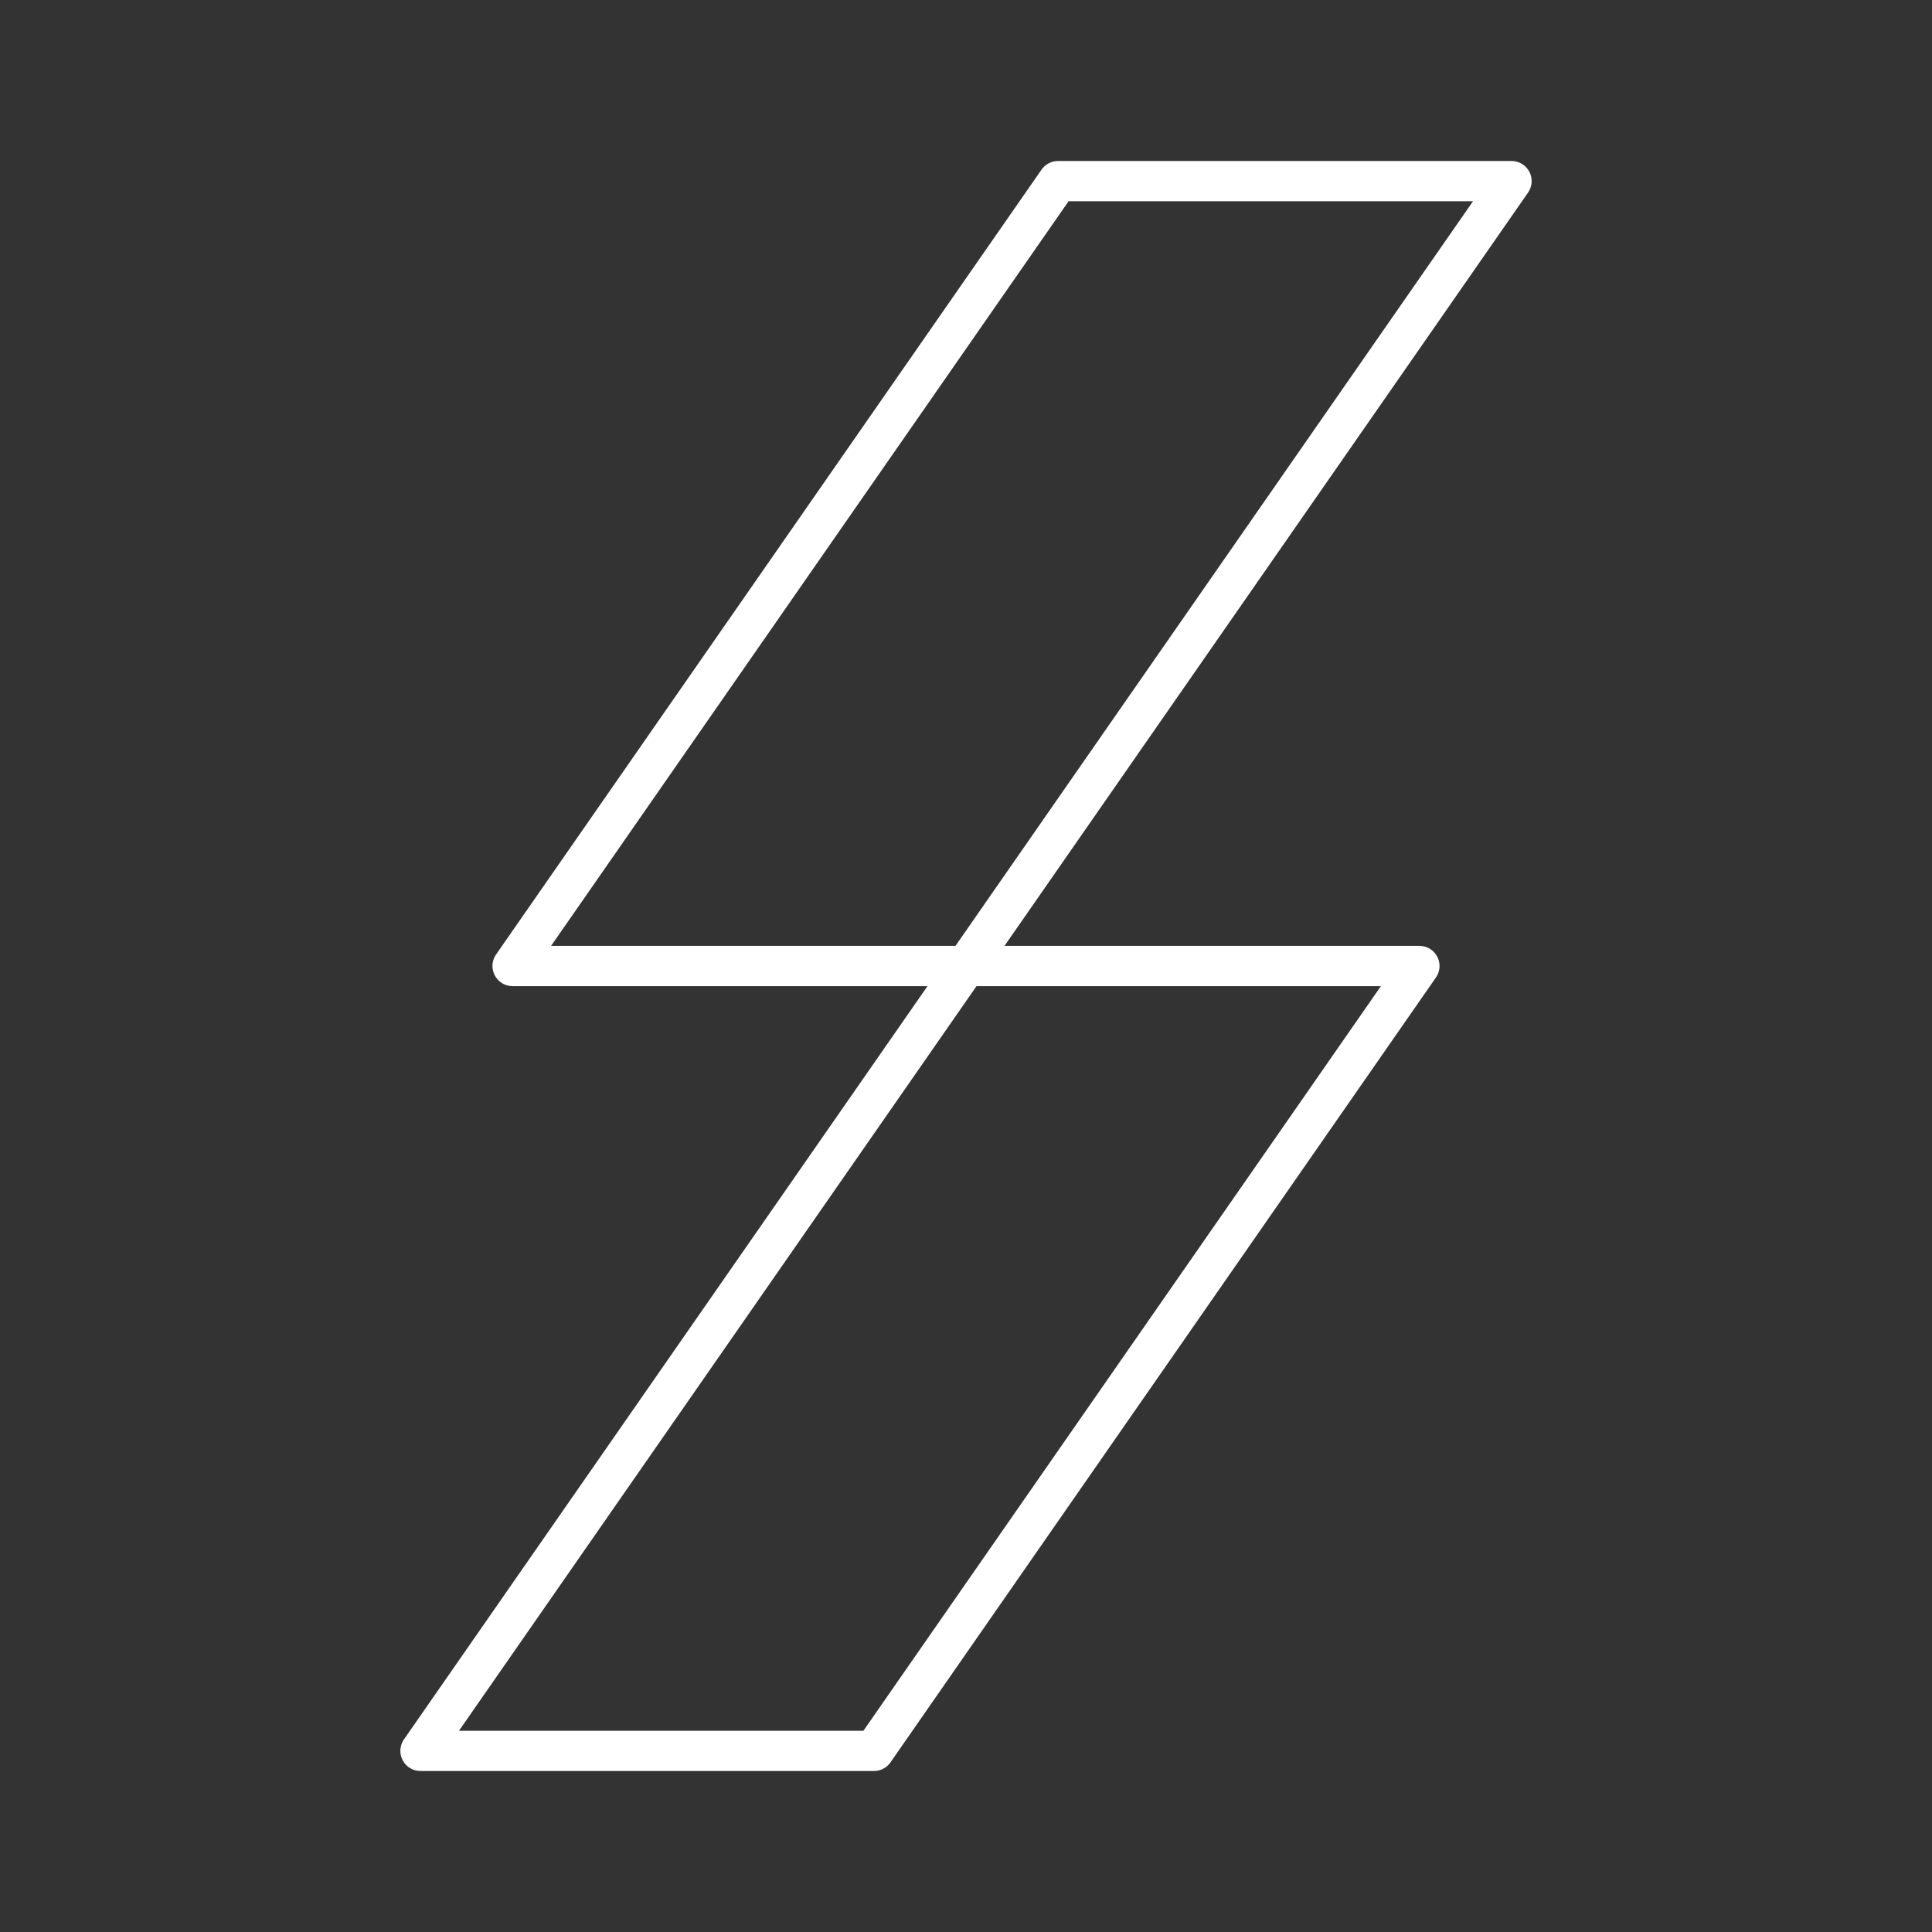 <?xml version="1.0" encoding="UTF-8"?><svg id="a" xmlns="http://www.w3.org/2000/svg" viewBox="0 0 48 48"><rect x="0" y="0" width="48" height="48" fill="#333333" stroke="none"/><defs><style>.b{fill:none;stroke:#fff;stroke-linecap:round;stroke-linejoin:round;}</style></defs><polygon class="b" points="24 24 12.735 24 26.287 4.5 37.553 4.5 24 24"/><polygon class="b" points="21.713 43.5 10.447 43.5 24 24 35.265 24 21.713 43.5"/></svg>